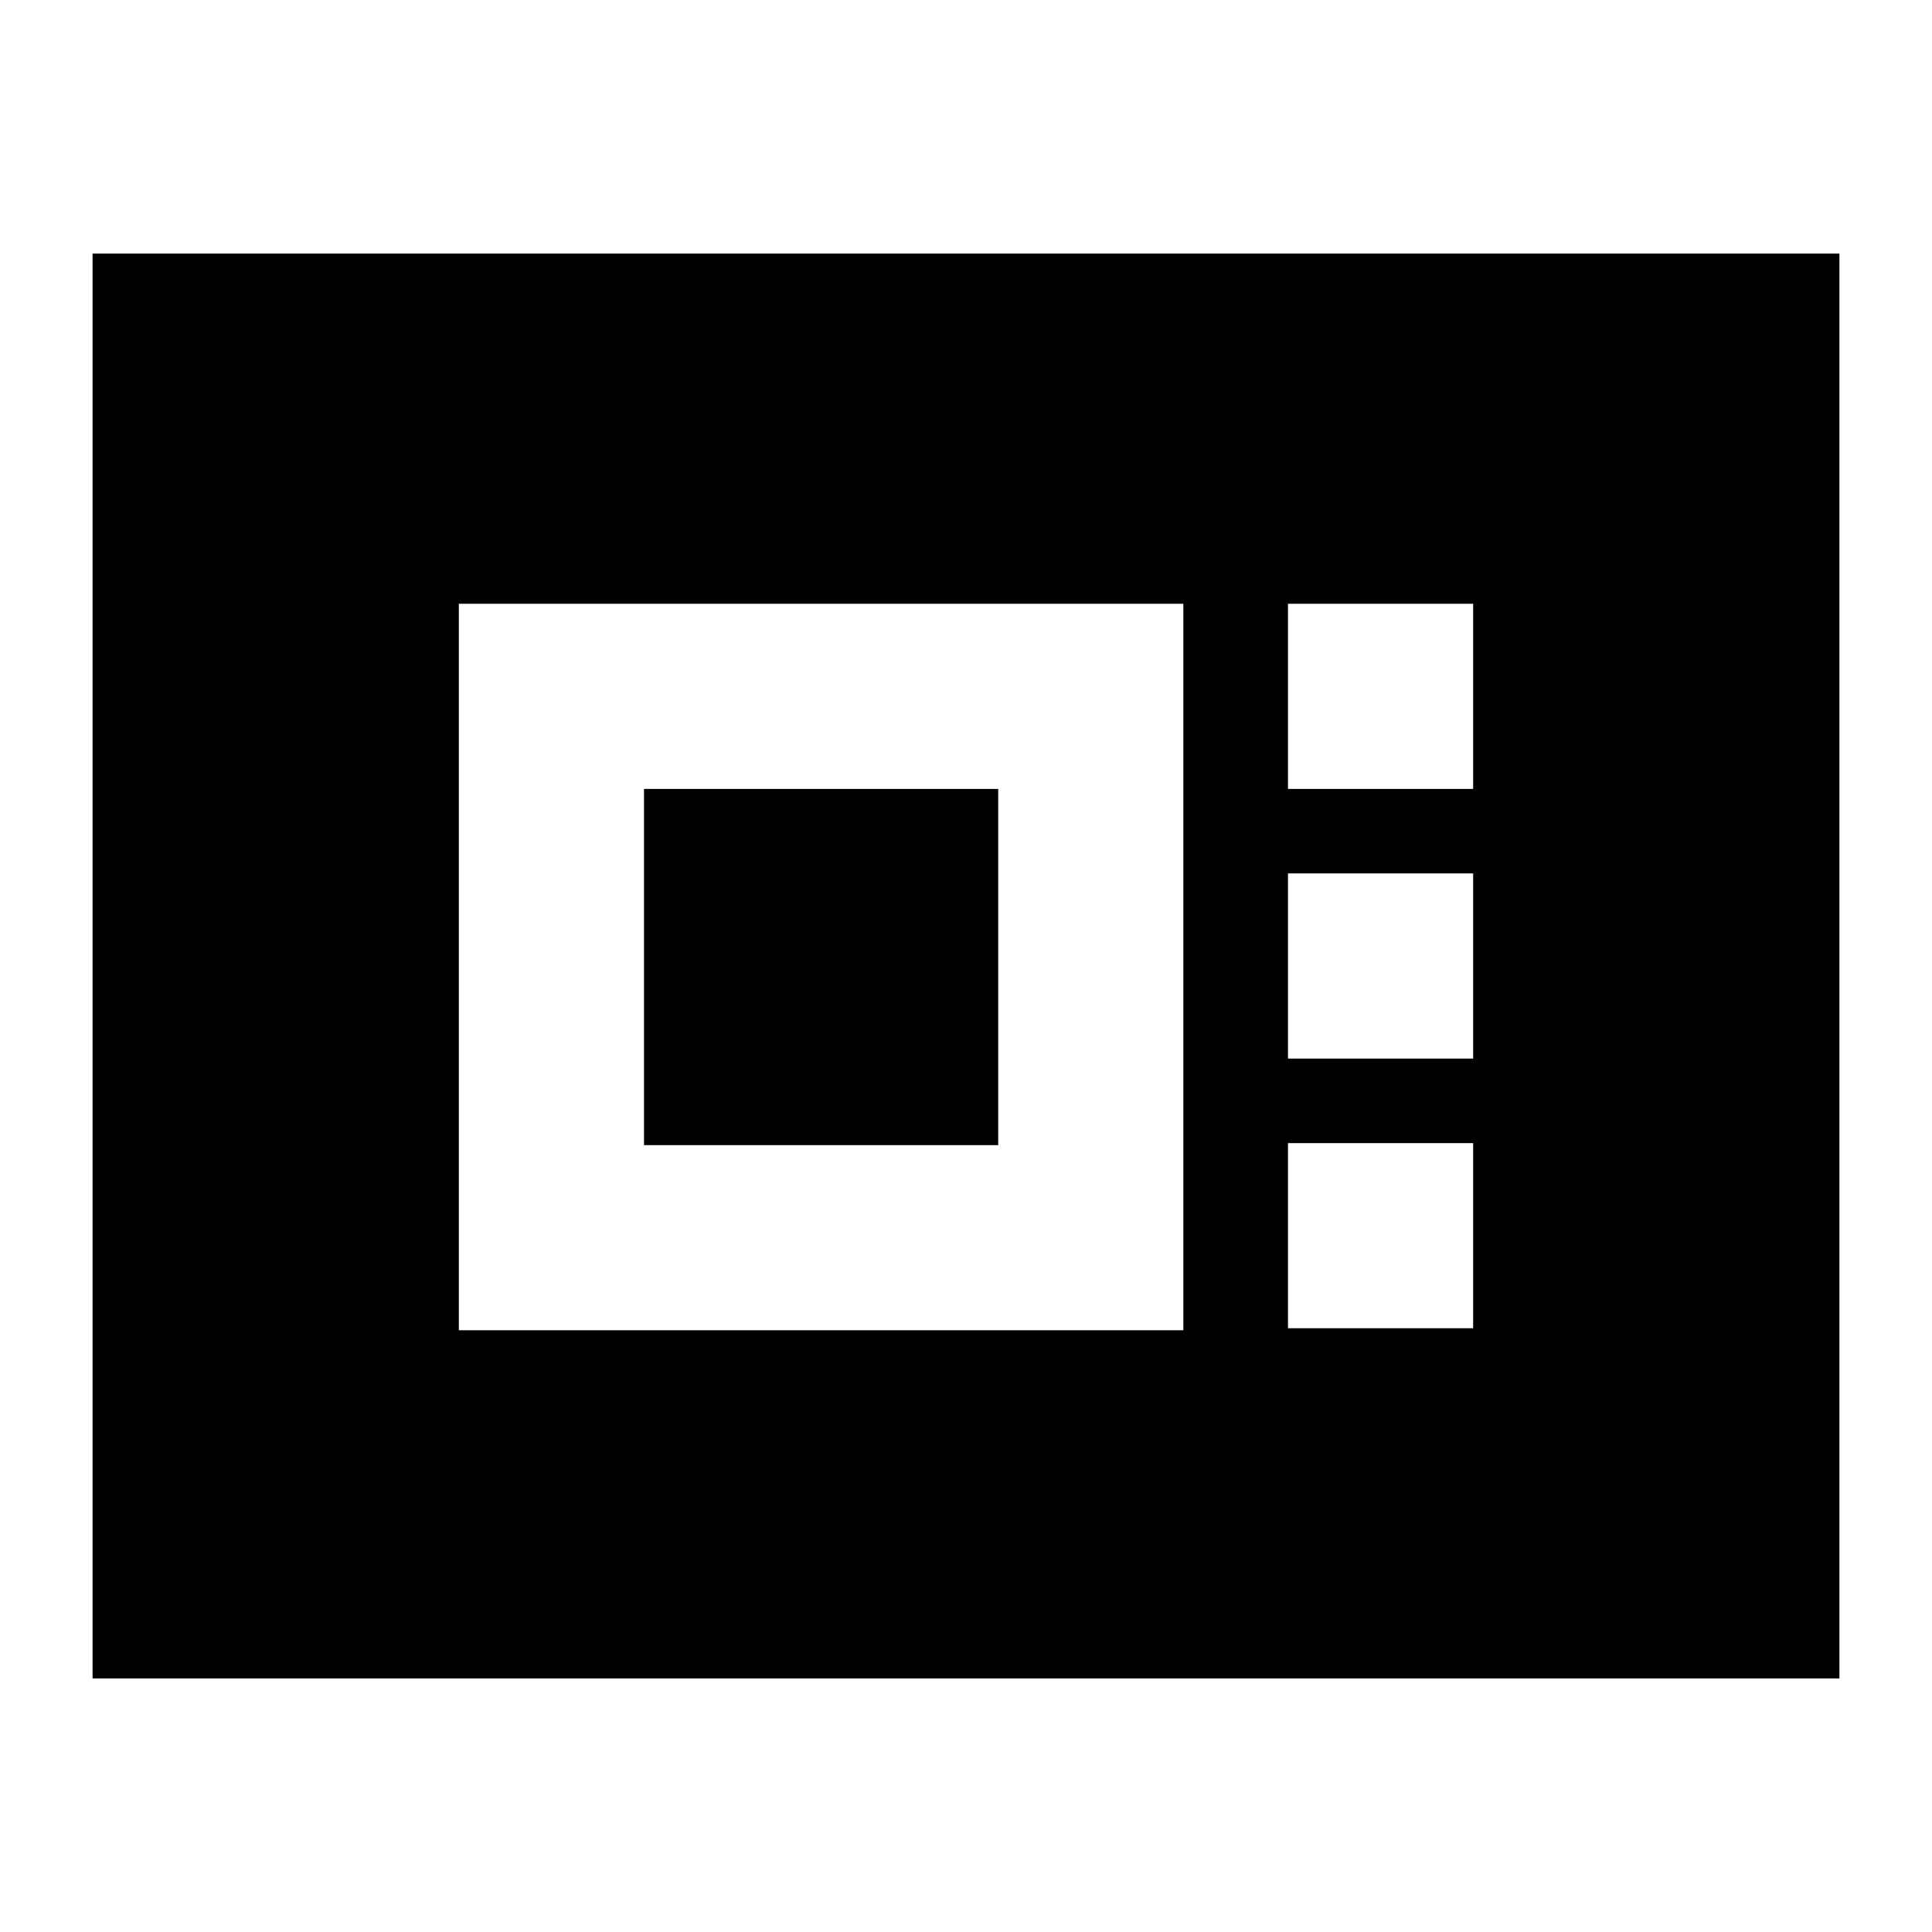 <svg xmlns="http://www.w3.org/2000/svg" height="20" viewBox="0 -960 960 960" width="20"><path d="M46-126v-708h868v708H46Zm182-173h360v-361H228v361Zm92-92v-177h176v177H320Zm320-177h92v-92h-92v92Zm0 134h92v-92h-92v92Zm0 134h92v-92h-92v92Z"/></svg>